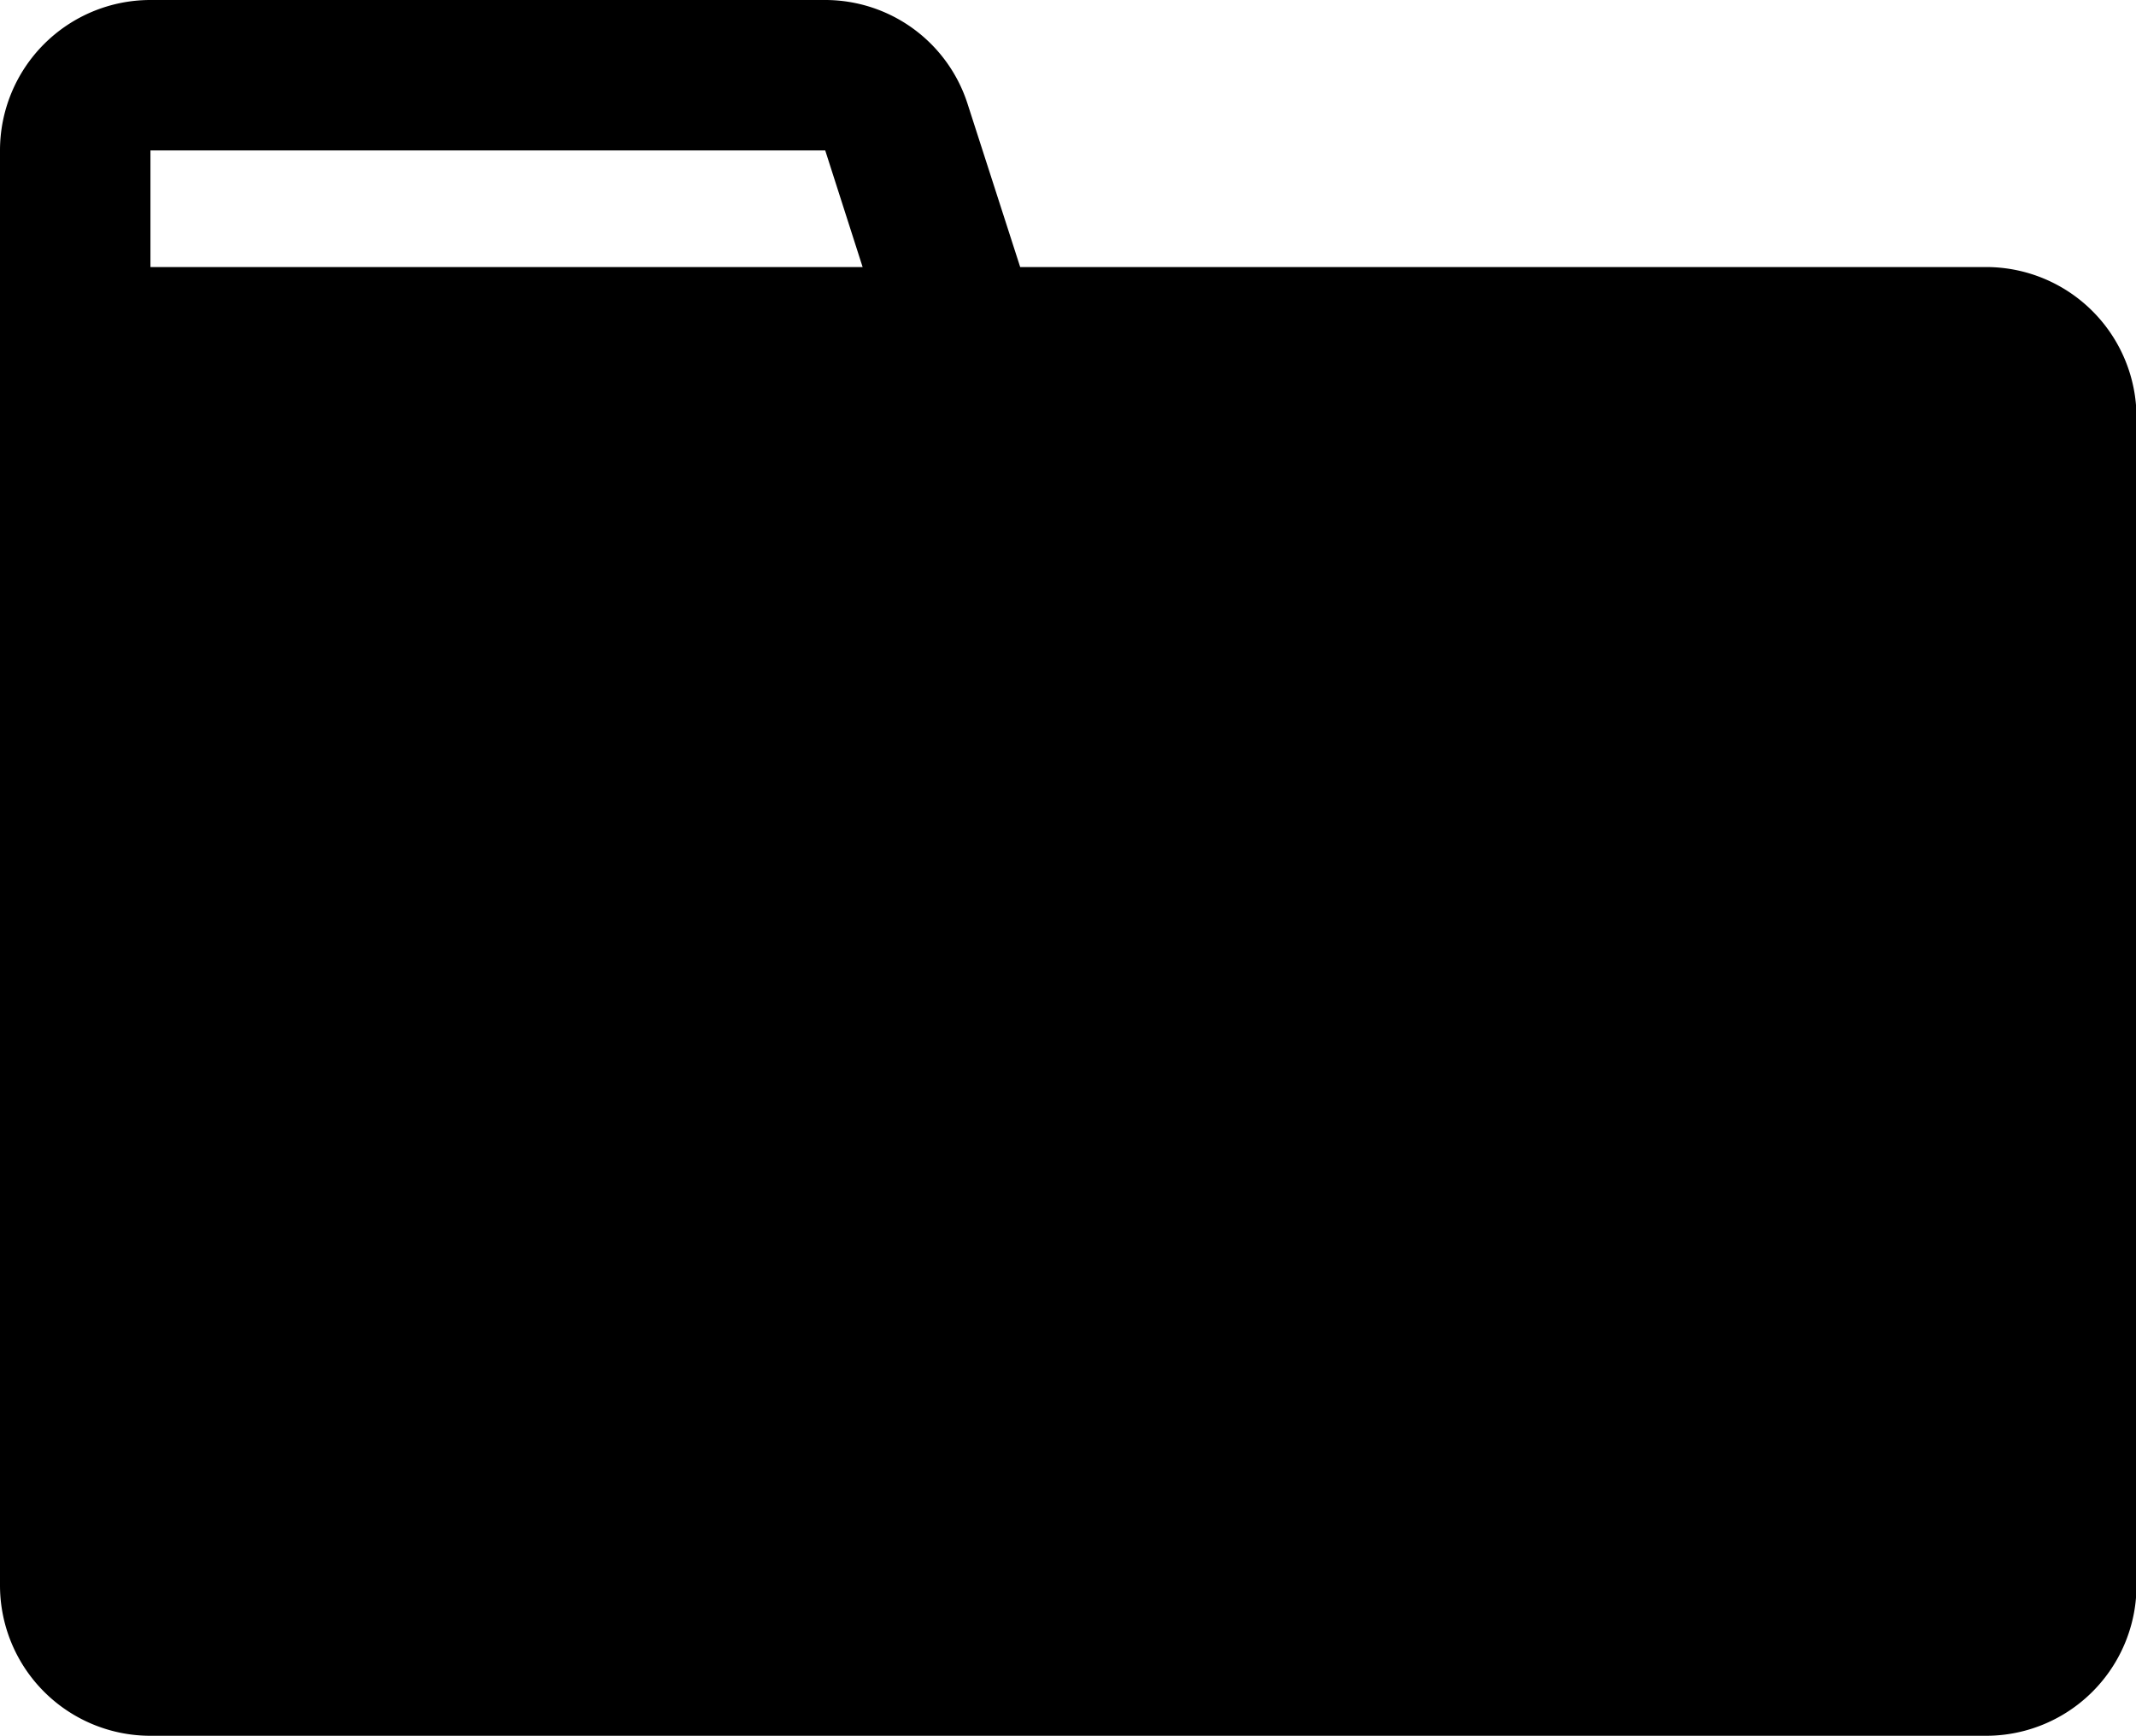<?xml version="1.0" standalone="no"?><!DOCTYPE svg PUBLIC "-//W3C//DTD SVG 1.1//EN" "http://www.w3.org/Graphics/SVG/1.1/DTD/svg11.dtd"><svg t="1625102877050" class="icon" viewBox="0 0 1260 1024" version="1.1" xmlns="http://www.w3.org/2000/svg" p-id="3555" xmlns:xlink="http://www.w3.org/1999/xlink" width="246.094" height="200"><defs><style type="text/css"></style></defs><path d="M1171.561 157.538H601.797L570.814 61.44A88.222 88.222 0 0 0 486.794 0H88.747A88.747 88.747 0 0 0 0 88.747v846.506A88.747 88.747 0 0 0 88.747 1024H1171.56a88.747 88.747 0 0 0 88.747-88.747V246.285a88.747 88.747 0 0 0-88.747-88.747z m-1082.814 0V88.747h398.047l22.055 68.791z" p-id="3556"></path></svg>